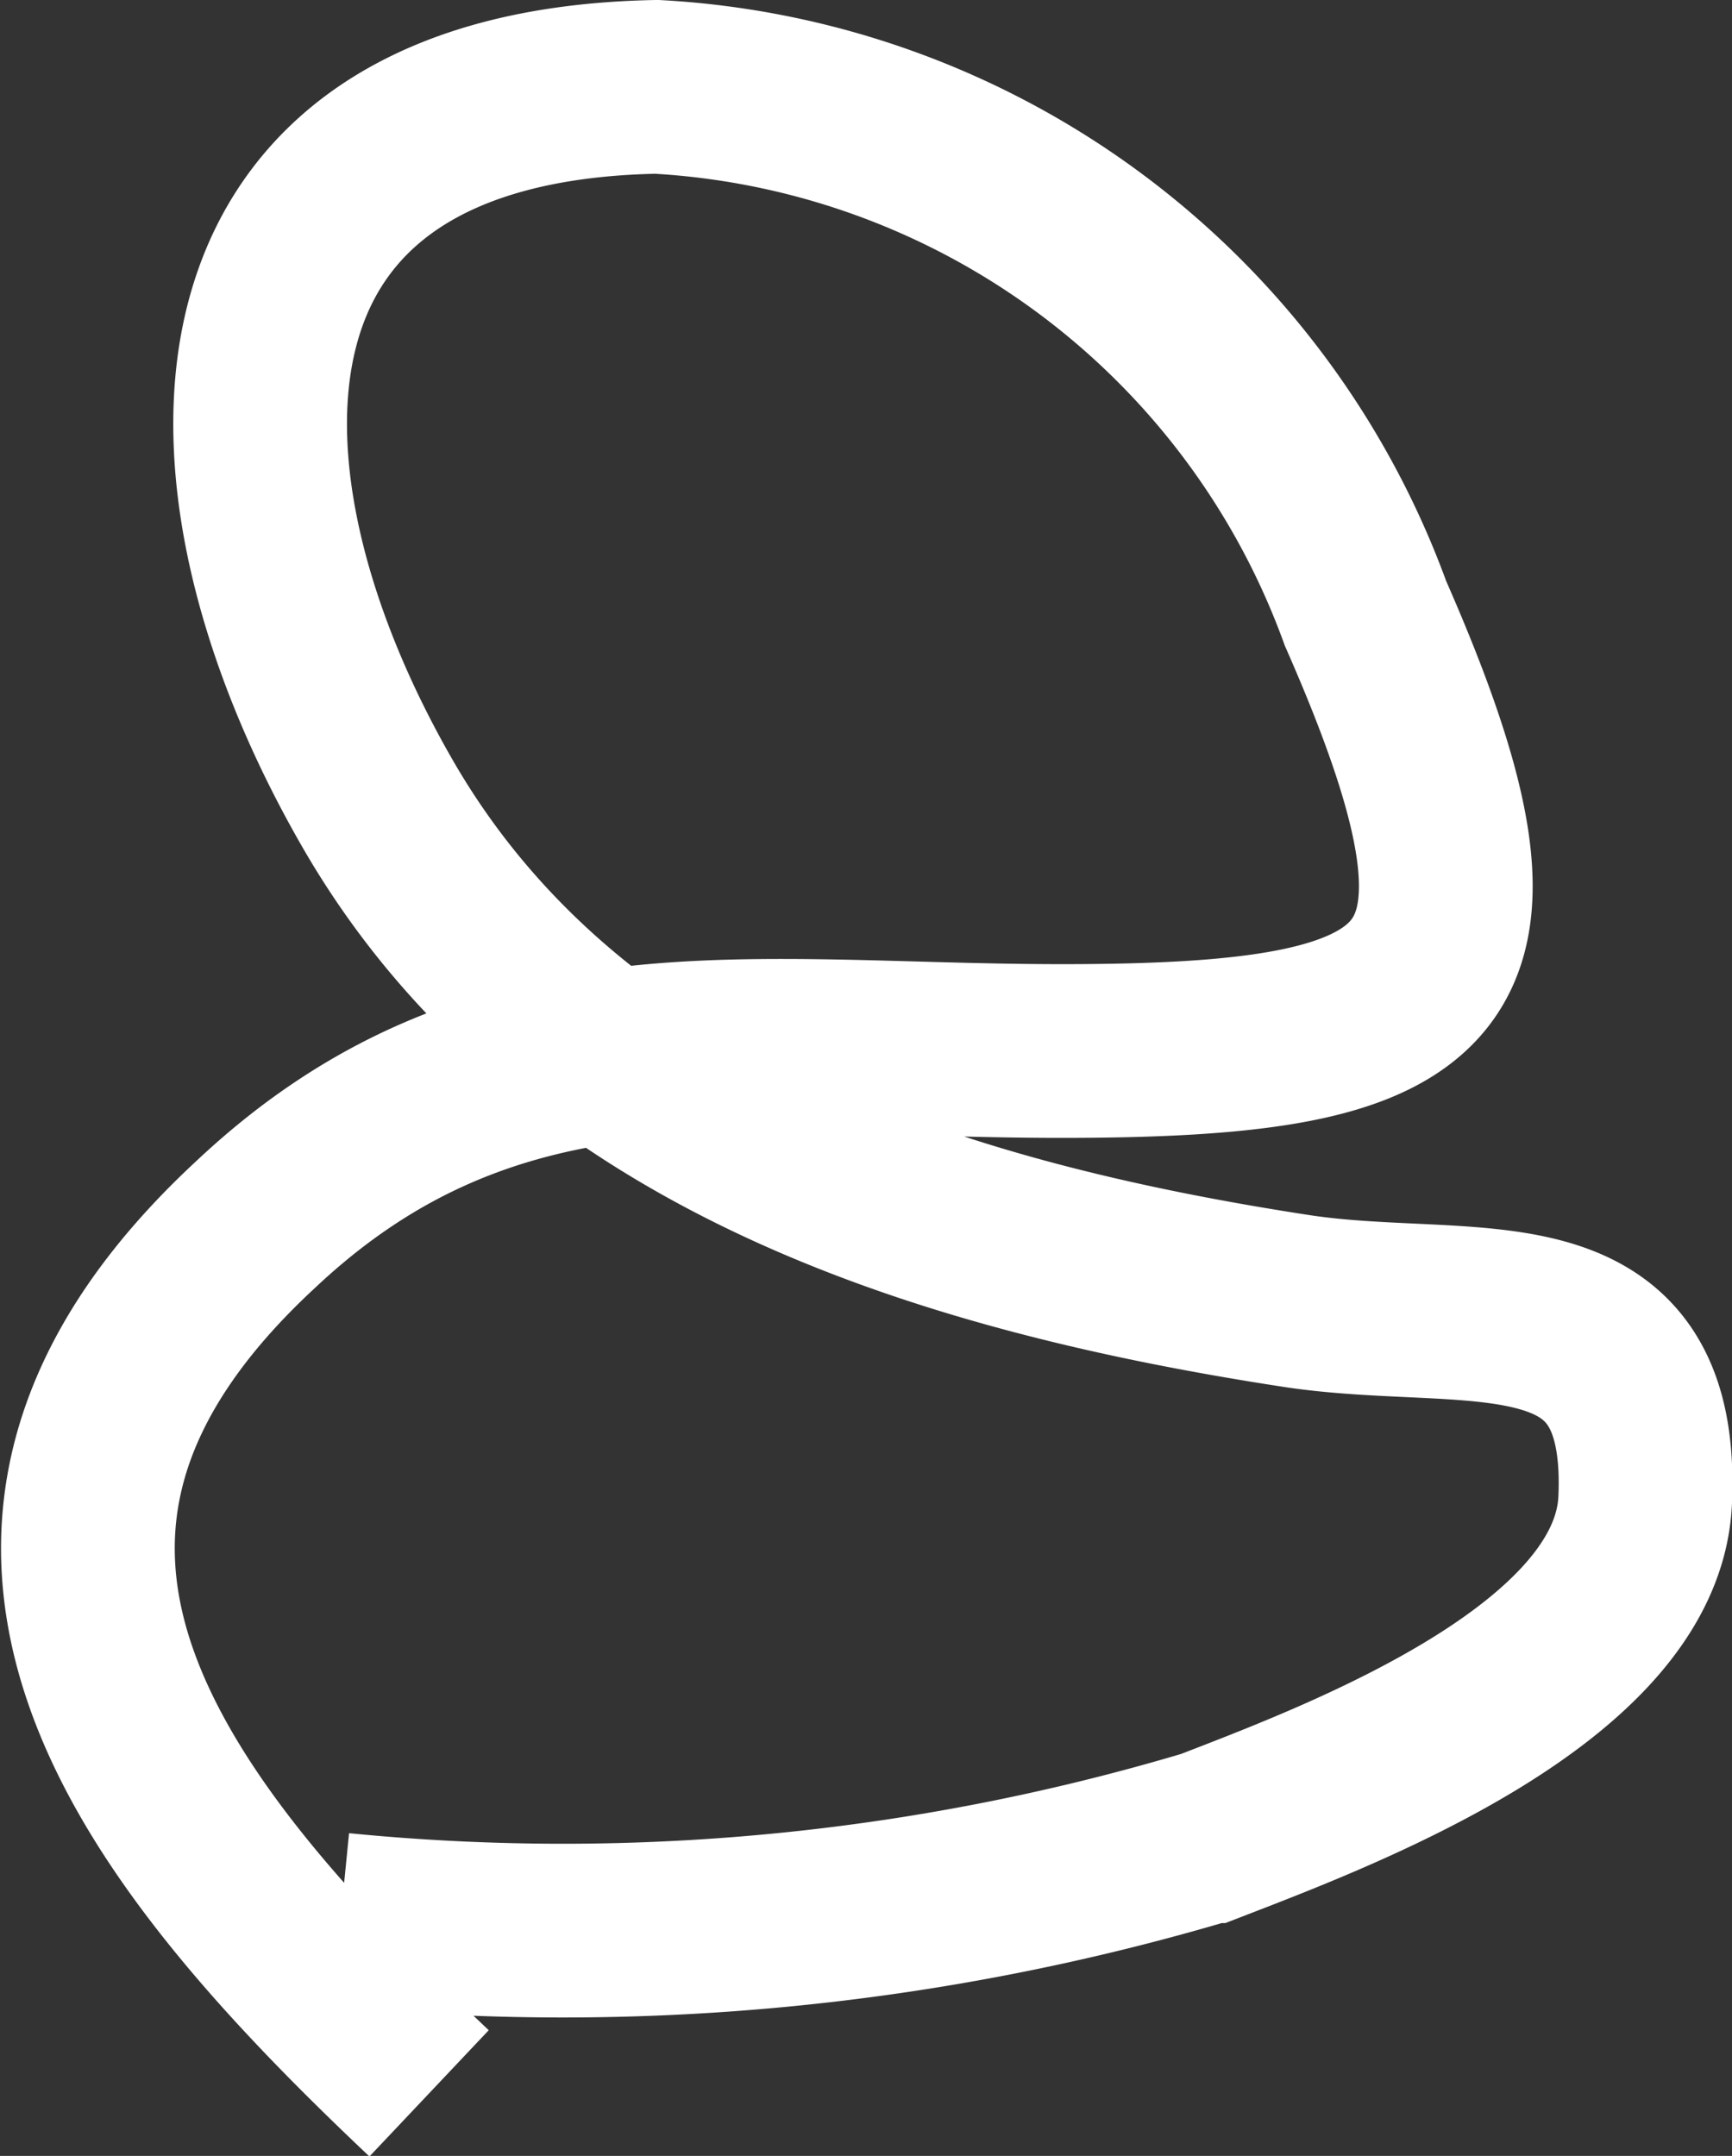 <svg xmlns="http://www.w3.org/2000/svg" viewBox="0 0 9.97 12.41"><rect x="0" y="0" width="9.97" height="12.41" fill="#333333" stroke="none"/><defs><style>.cls-1{fill:none;stroke:#fff;stroke-miterlimit:10;}</style></defs><g id="Calque_2" data-name="Calque 2"><g id="everything"><path class="cls-1" d="M2.47,12.05c-1.63-1.54-2.93-3.21-1-5,1.38-1.3,2.84-1,4.64-1,2.22,0,2.7-.36,1.75-2.52A4.61,4.61,0,0,0,3.78.5C1.1.55,1.09,2.74,2.17,4.62s3.21,2.55,5.3,2.87c1,.15,2.06-.17,2,1.15-.05,1-1.76,1.64-2.51,1.93a13,13,0,0,1-5,.48"/></g></g></svg>